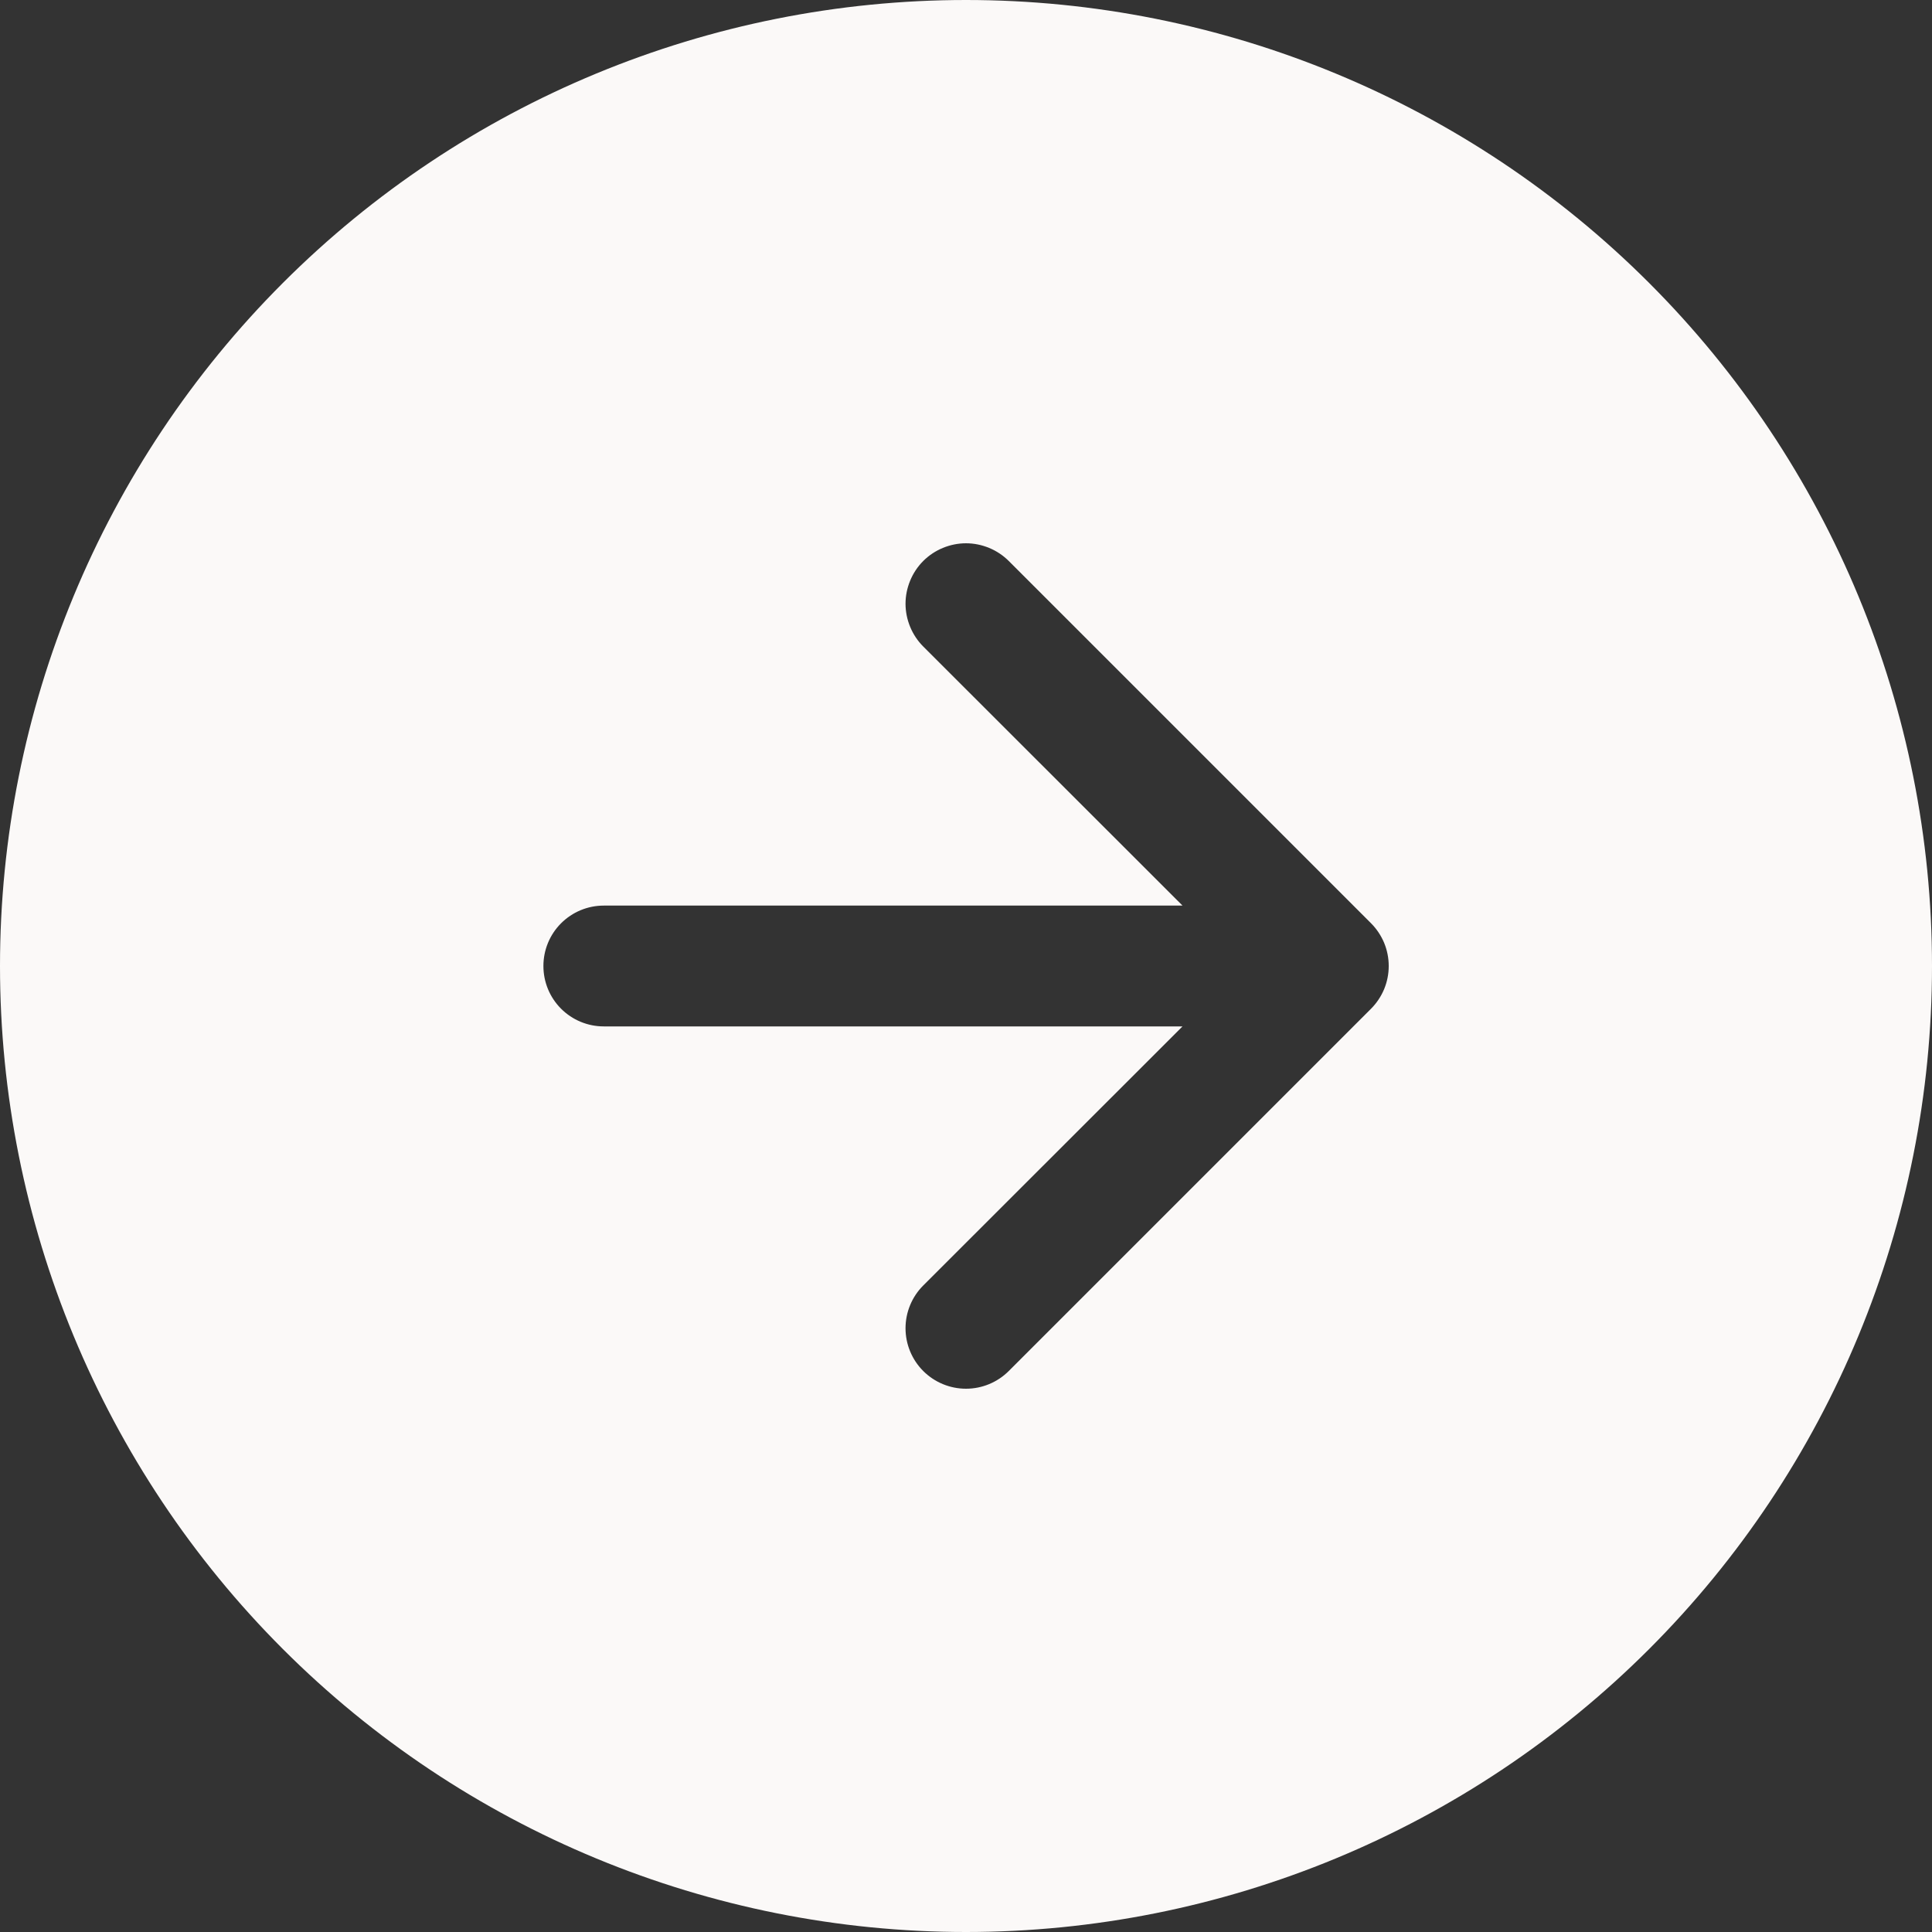 <svg width="30" height="30" viewBox="0 0 30 30" fill="none" xmlns="http://www.w3.org/2000/svg">
<rect x="0" y="0" width="30" height="30" fill="#333333" stroke="none"/>
<path fill-rule="evenodd" clip-rule="evenodd" d="M30 15C30 18.978 28.42 22.794 25.607 25.607C22.794 28.42 18.978 30 15 30C11.022 30 7.206 28.42 4.393 25.607C1.58 22.794 0 18.978 0 15C0 11.022 1.58 7.206 4.393 4.393C7.206 1.58 11.022 0 15 0C18.978 0 22.794 1.58 25.607 4.393C28.42 7.206 30 11.022 30 15ZM14.336 19.961C14.16 20.137 14.061 20.376 14.061 20.625C14.061 20.874 14.16 21.113 14.336 21.289C14.512 21.465 14.751 21.564 15 21.564C15.249 21.564 15.488 21.465 15.664 21.289L21.289 15.664C21.376 15.577 21.445 15.473 21.493 15.359C21.54 15.245 21.564 15.123 21.564 15C21.564 14.877 21.54 14.755 21.493 14.641C21.445 14.527 21.376 14.423 21.289 14.336L15.664 8.711C15.577 8.624 15.473 8.555 15.359 8.508C15.245 8.461 15.123 8.436 15 8.436C14.877 8.436 14.755 8.461 14.641 8.508C14.527 8.555 14.423 8.624 14.336 8.711C14.249 8.798 14.18 8.902 14.133 9.016C14.086 9.13 14.061 9.252 14.061 9.375C14.061 9.498 14.086 9.62 14.133 9.734C14.18 9.848 14.249 9.952 14.336 10.039L18.362 14.062H9.375C9.126 14.062 8.888 14.161 8.712 14.337C8.536 14.513 8.438 14.751 8.438 15C8.438 15.249 8.536 15.487 8.712 15.663C8.888 15.839 9.126 15.938 9.375 15.938H18.362L14.336 19.961Z" fill="#FBF9F8"/>
</svg>
